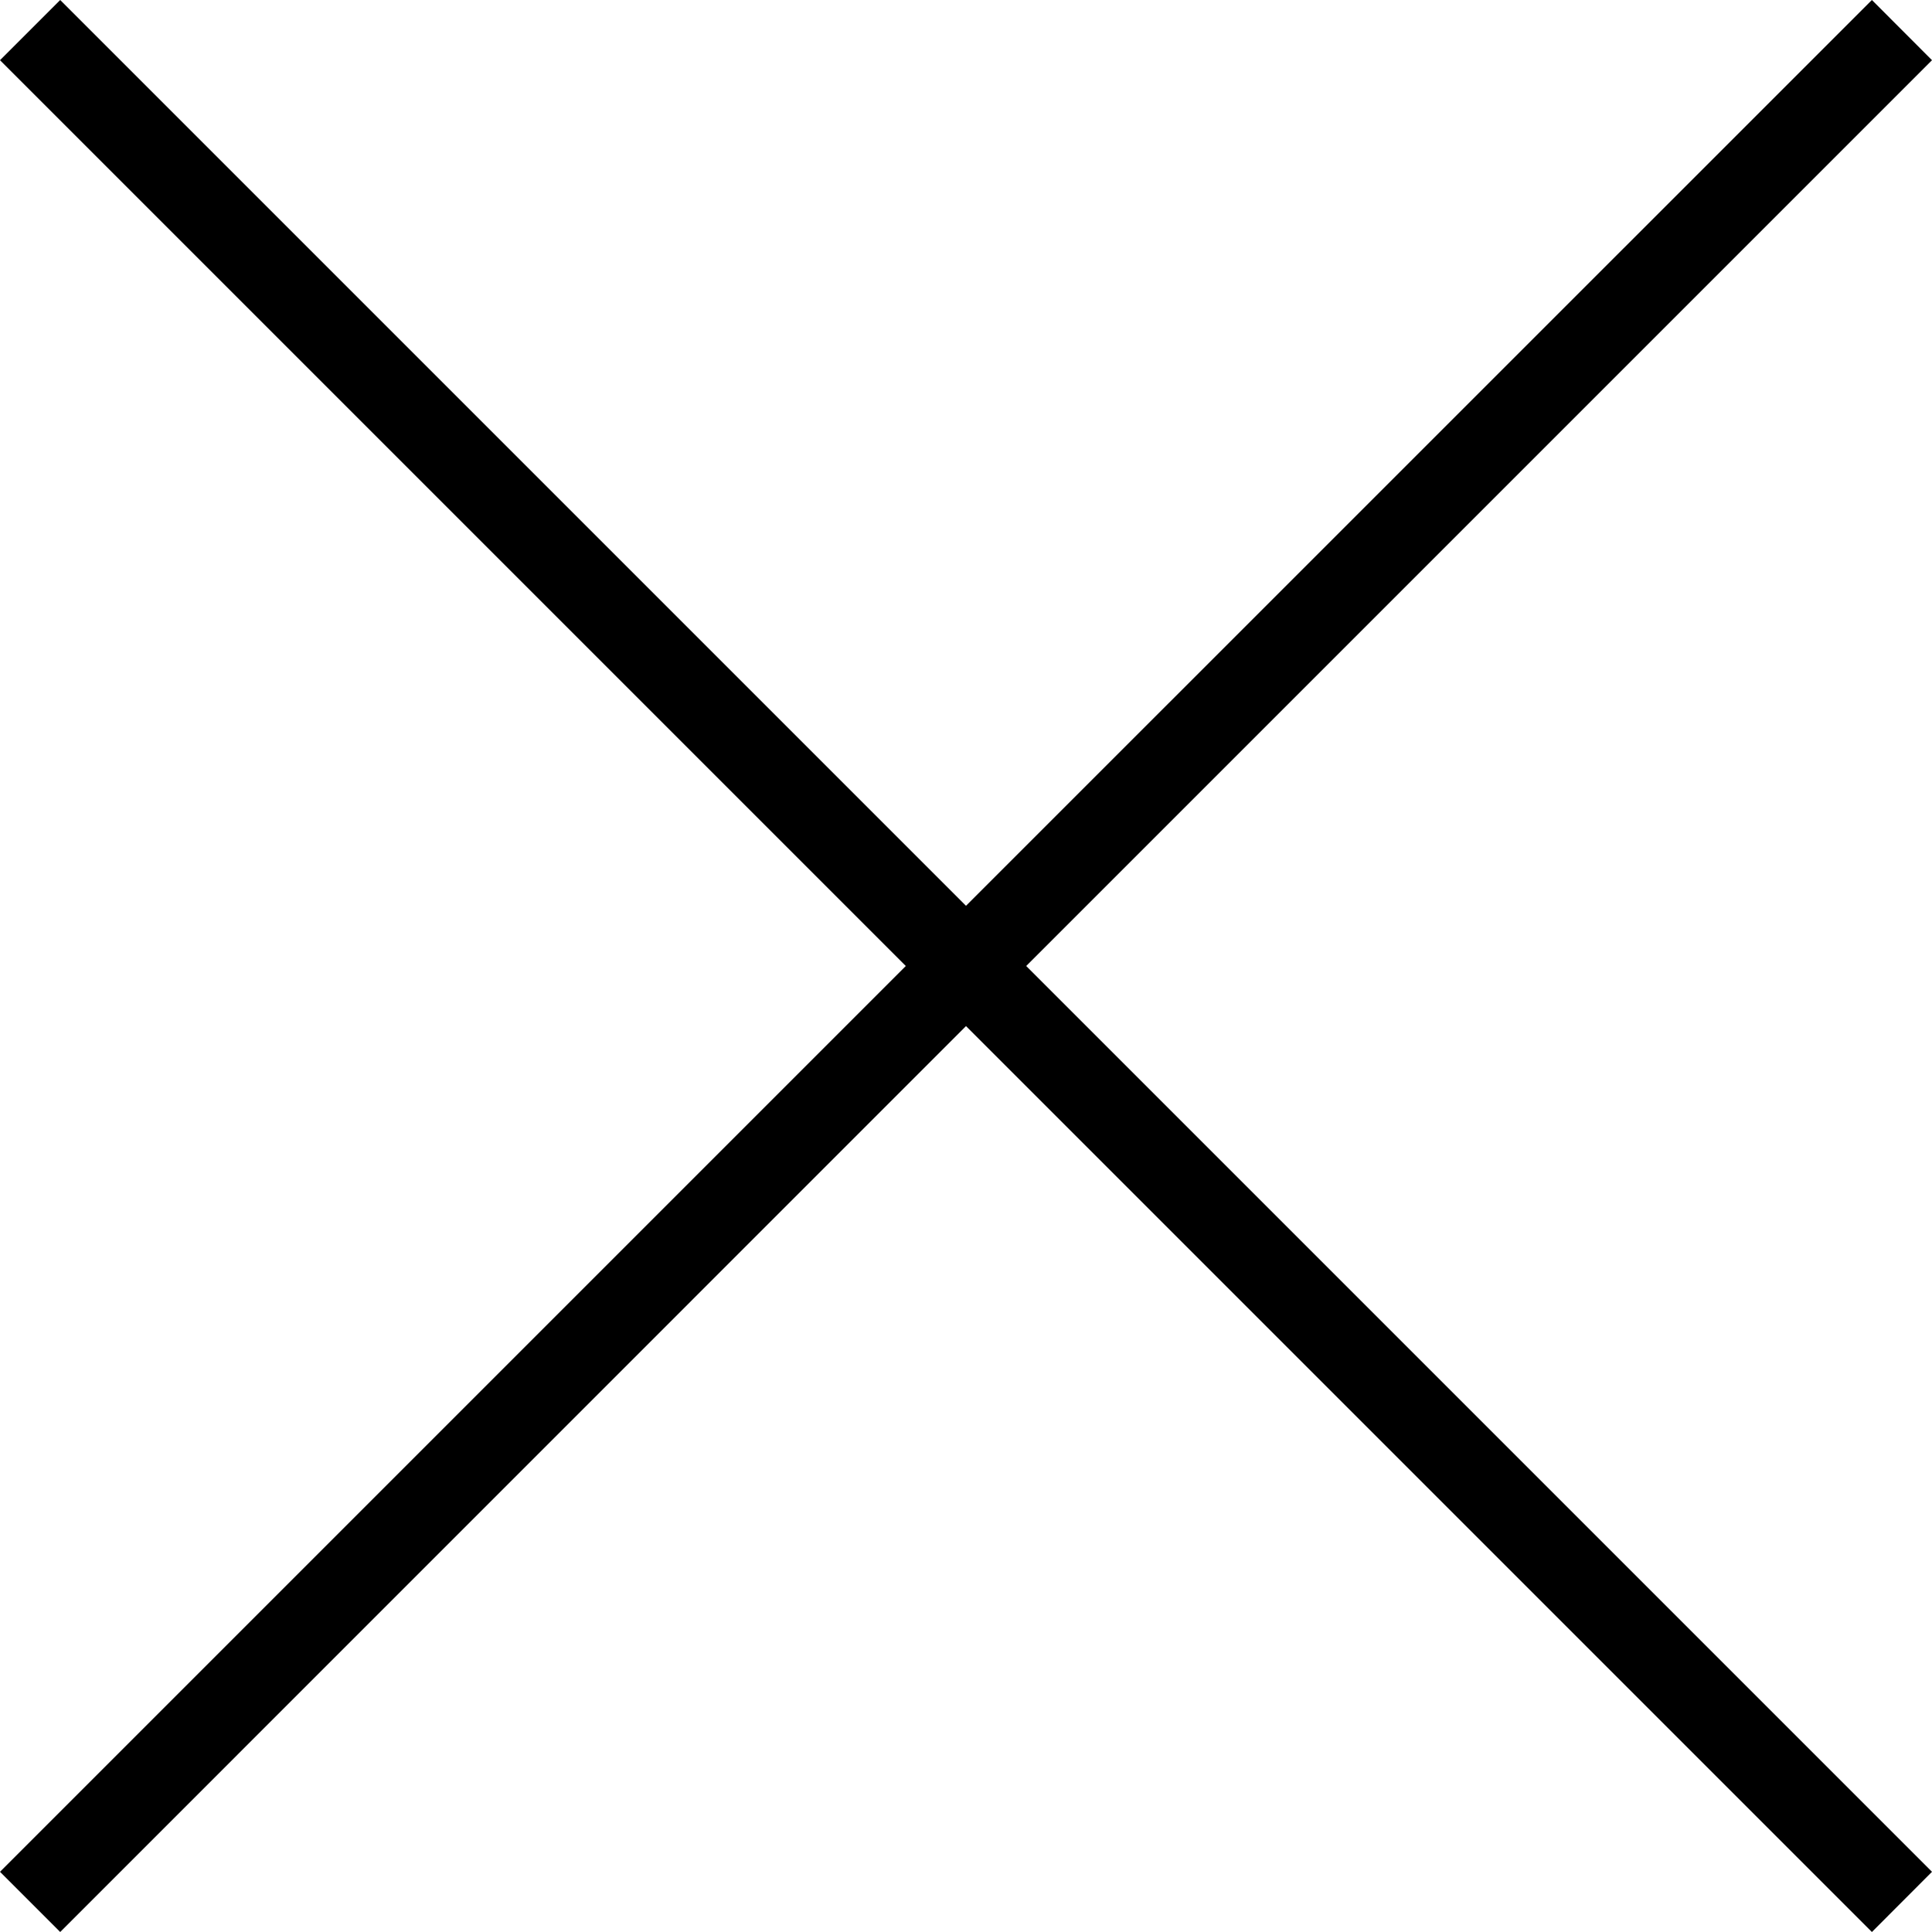 ﻿<?xml version="1.0" encoding="utf-8"?>
<svg version="1.1" width="19px" height="19px" xmlns:xlink="http://www.w3.org/1999/xlink" xmlns="http://www.w3.org/2000/svg">
  <g transform="translate(-890 -206 )">
    <path d="M 10.092 9.5  L 19 0.592  L 18.409 0  L 9.5 8.908  L 0.592 0  L 0 0.592  L 8.908 9.5  L 0 18.408  L 0.592 19  L 9.5 10.091  L 18.409 19  L 19 18.408  L 10.092 9.5  Z " fill-rule="nonzero" fill="#000000" stroke="none" transform="matrix(1 0 0 1 890 206 )" />
  </g>
</svg>
